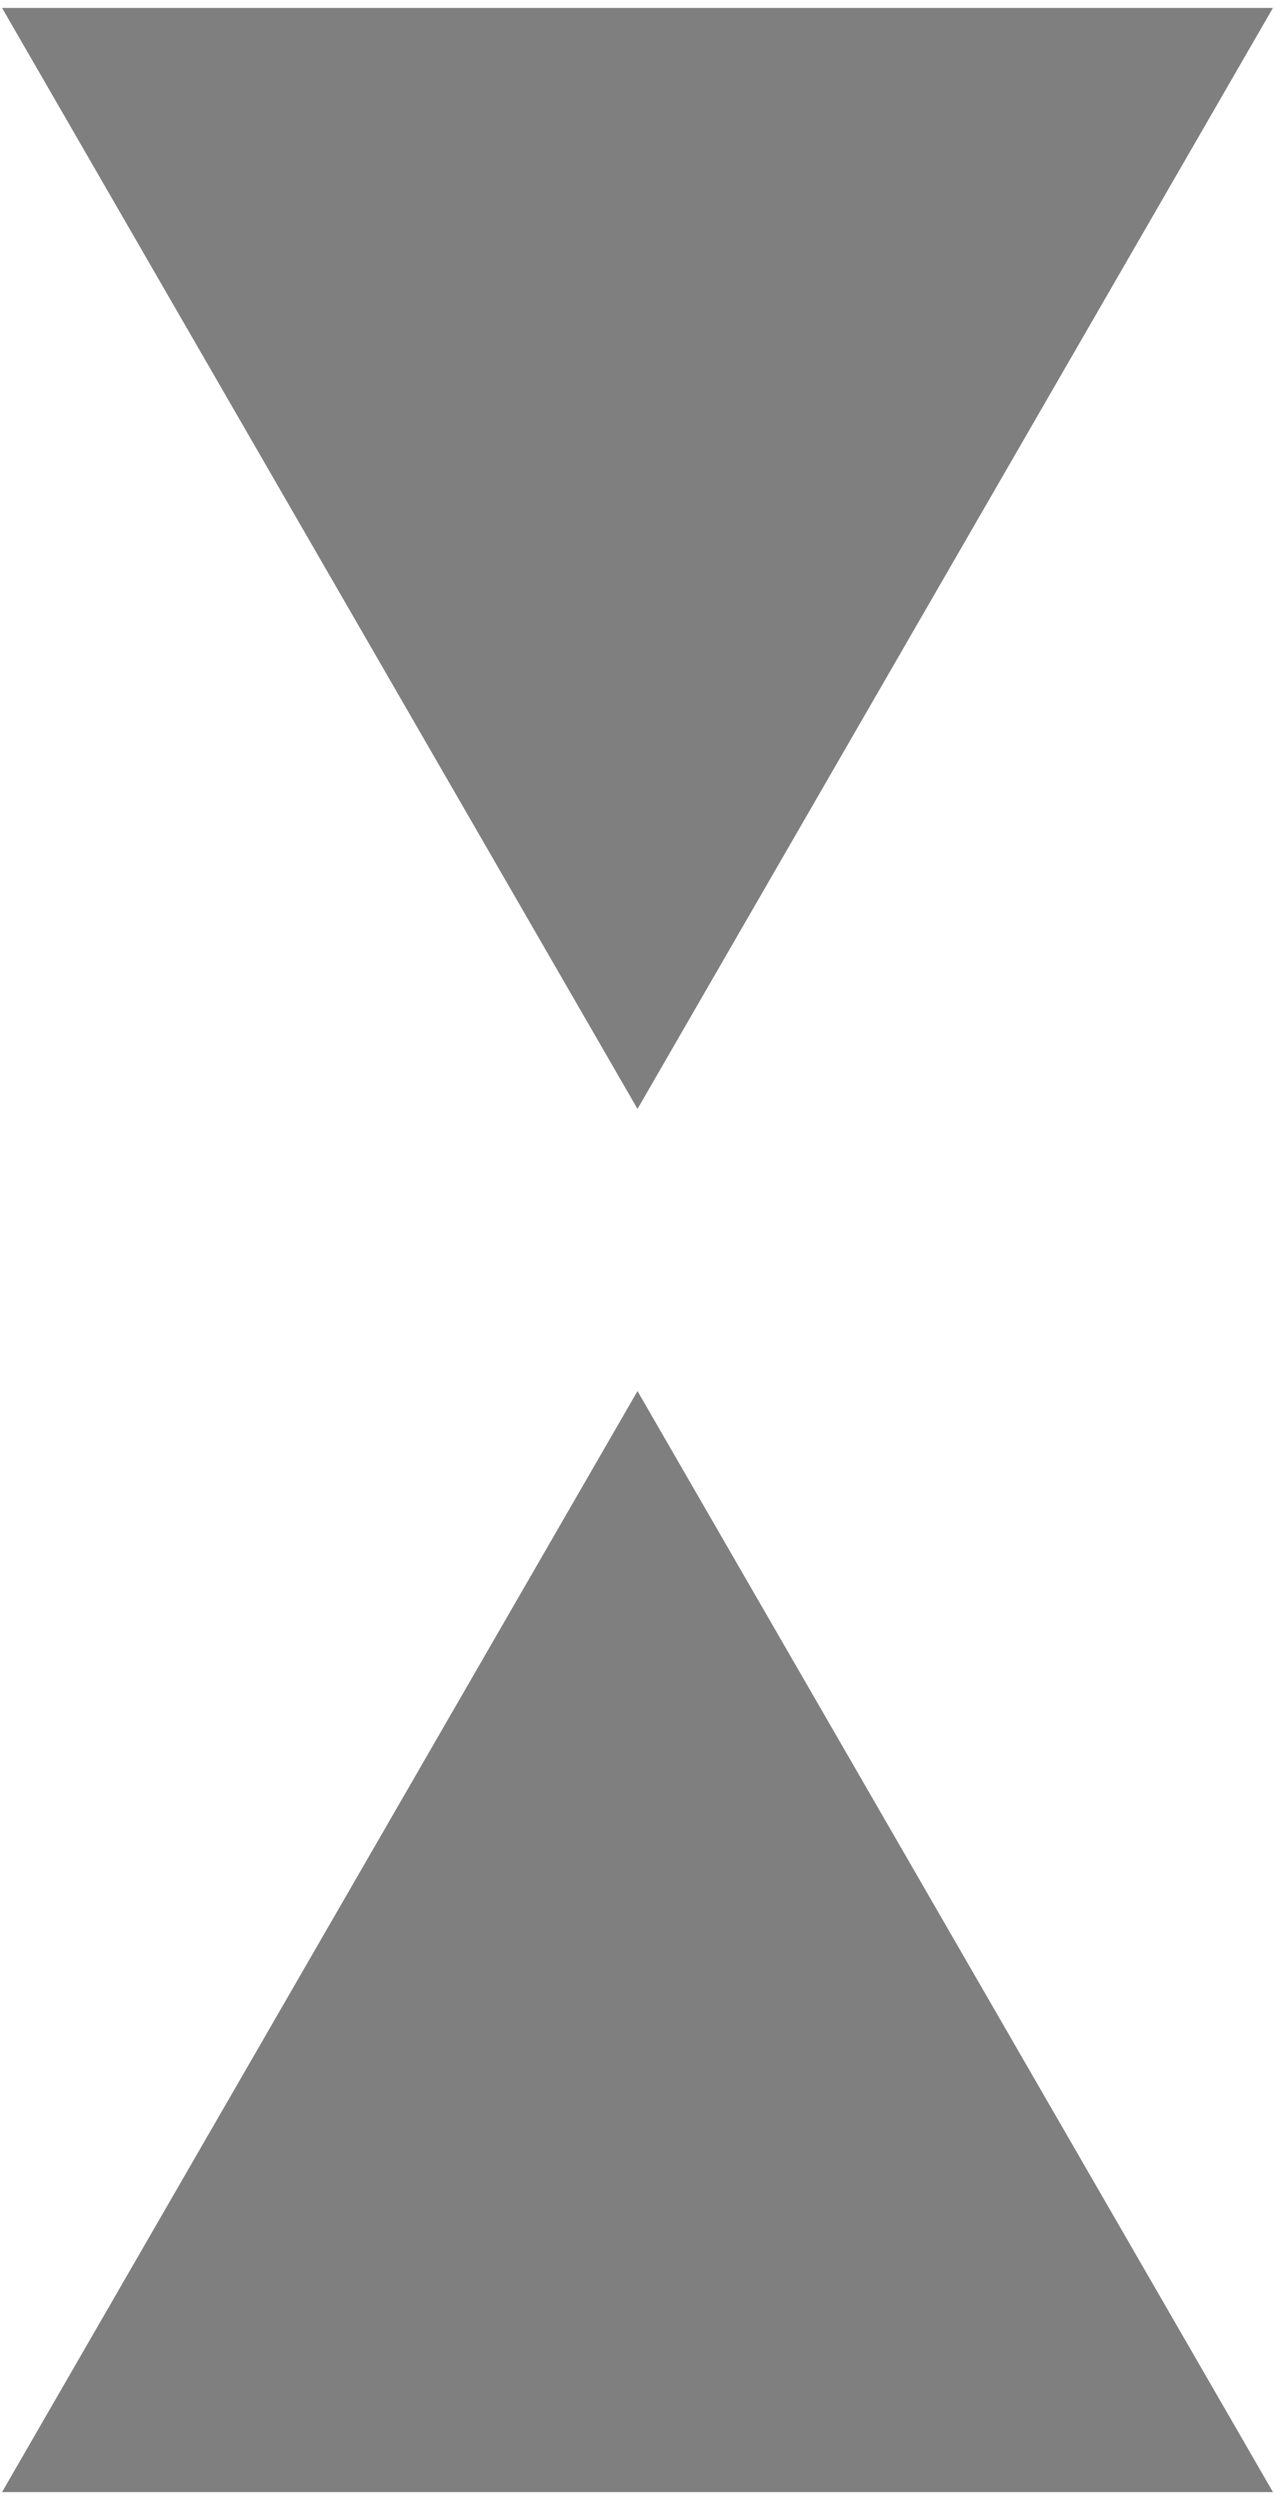 <?xml version="1.0" encoding="UTF-8"?>
<!DOCTYPE svg PUBLIC "-//W3C//DTD SVG 1.0//EN" "http://www.w3.org/TR/2001/REC-SVG-20010904/DTD/svg10.dtd">
<!-- Creator: CorelDRAW X6 -->
<svg xmlns="http://www.w3.org/2000/svg" xml:space="preserve" width="25px" height="49px" version="1.0" shape-rendering="geometricPrecision" text-rendering="geometricPrecision" image-rendering="optimizeQuality" fill-rule="evenodd" clip-rule="evenodd"
viewBox="0 0 2500 4877"
 xmlns:xlink="http://www.w3.org/1999/xlink">
 <g id="_0128.cgm:type:overlay">
  <IC_ColorNameTable/>
  <PictureProperties/>
  <polygon fill="#000001" fill-opacity="0.502" points="4,4873 1250,2715 2496,4873 "/>
  <polygon fill="#000001" fill-opacity="0.502" points="2496,4 1250,2162 4,4 "/>
 </g>
</svg>
